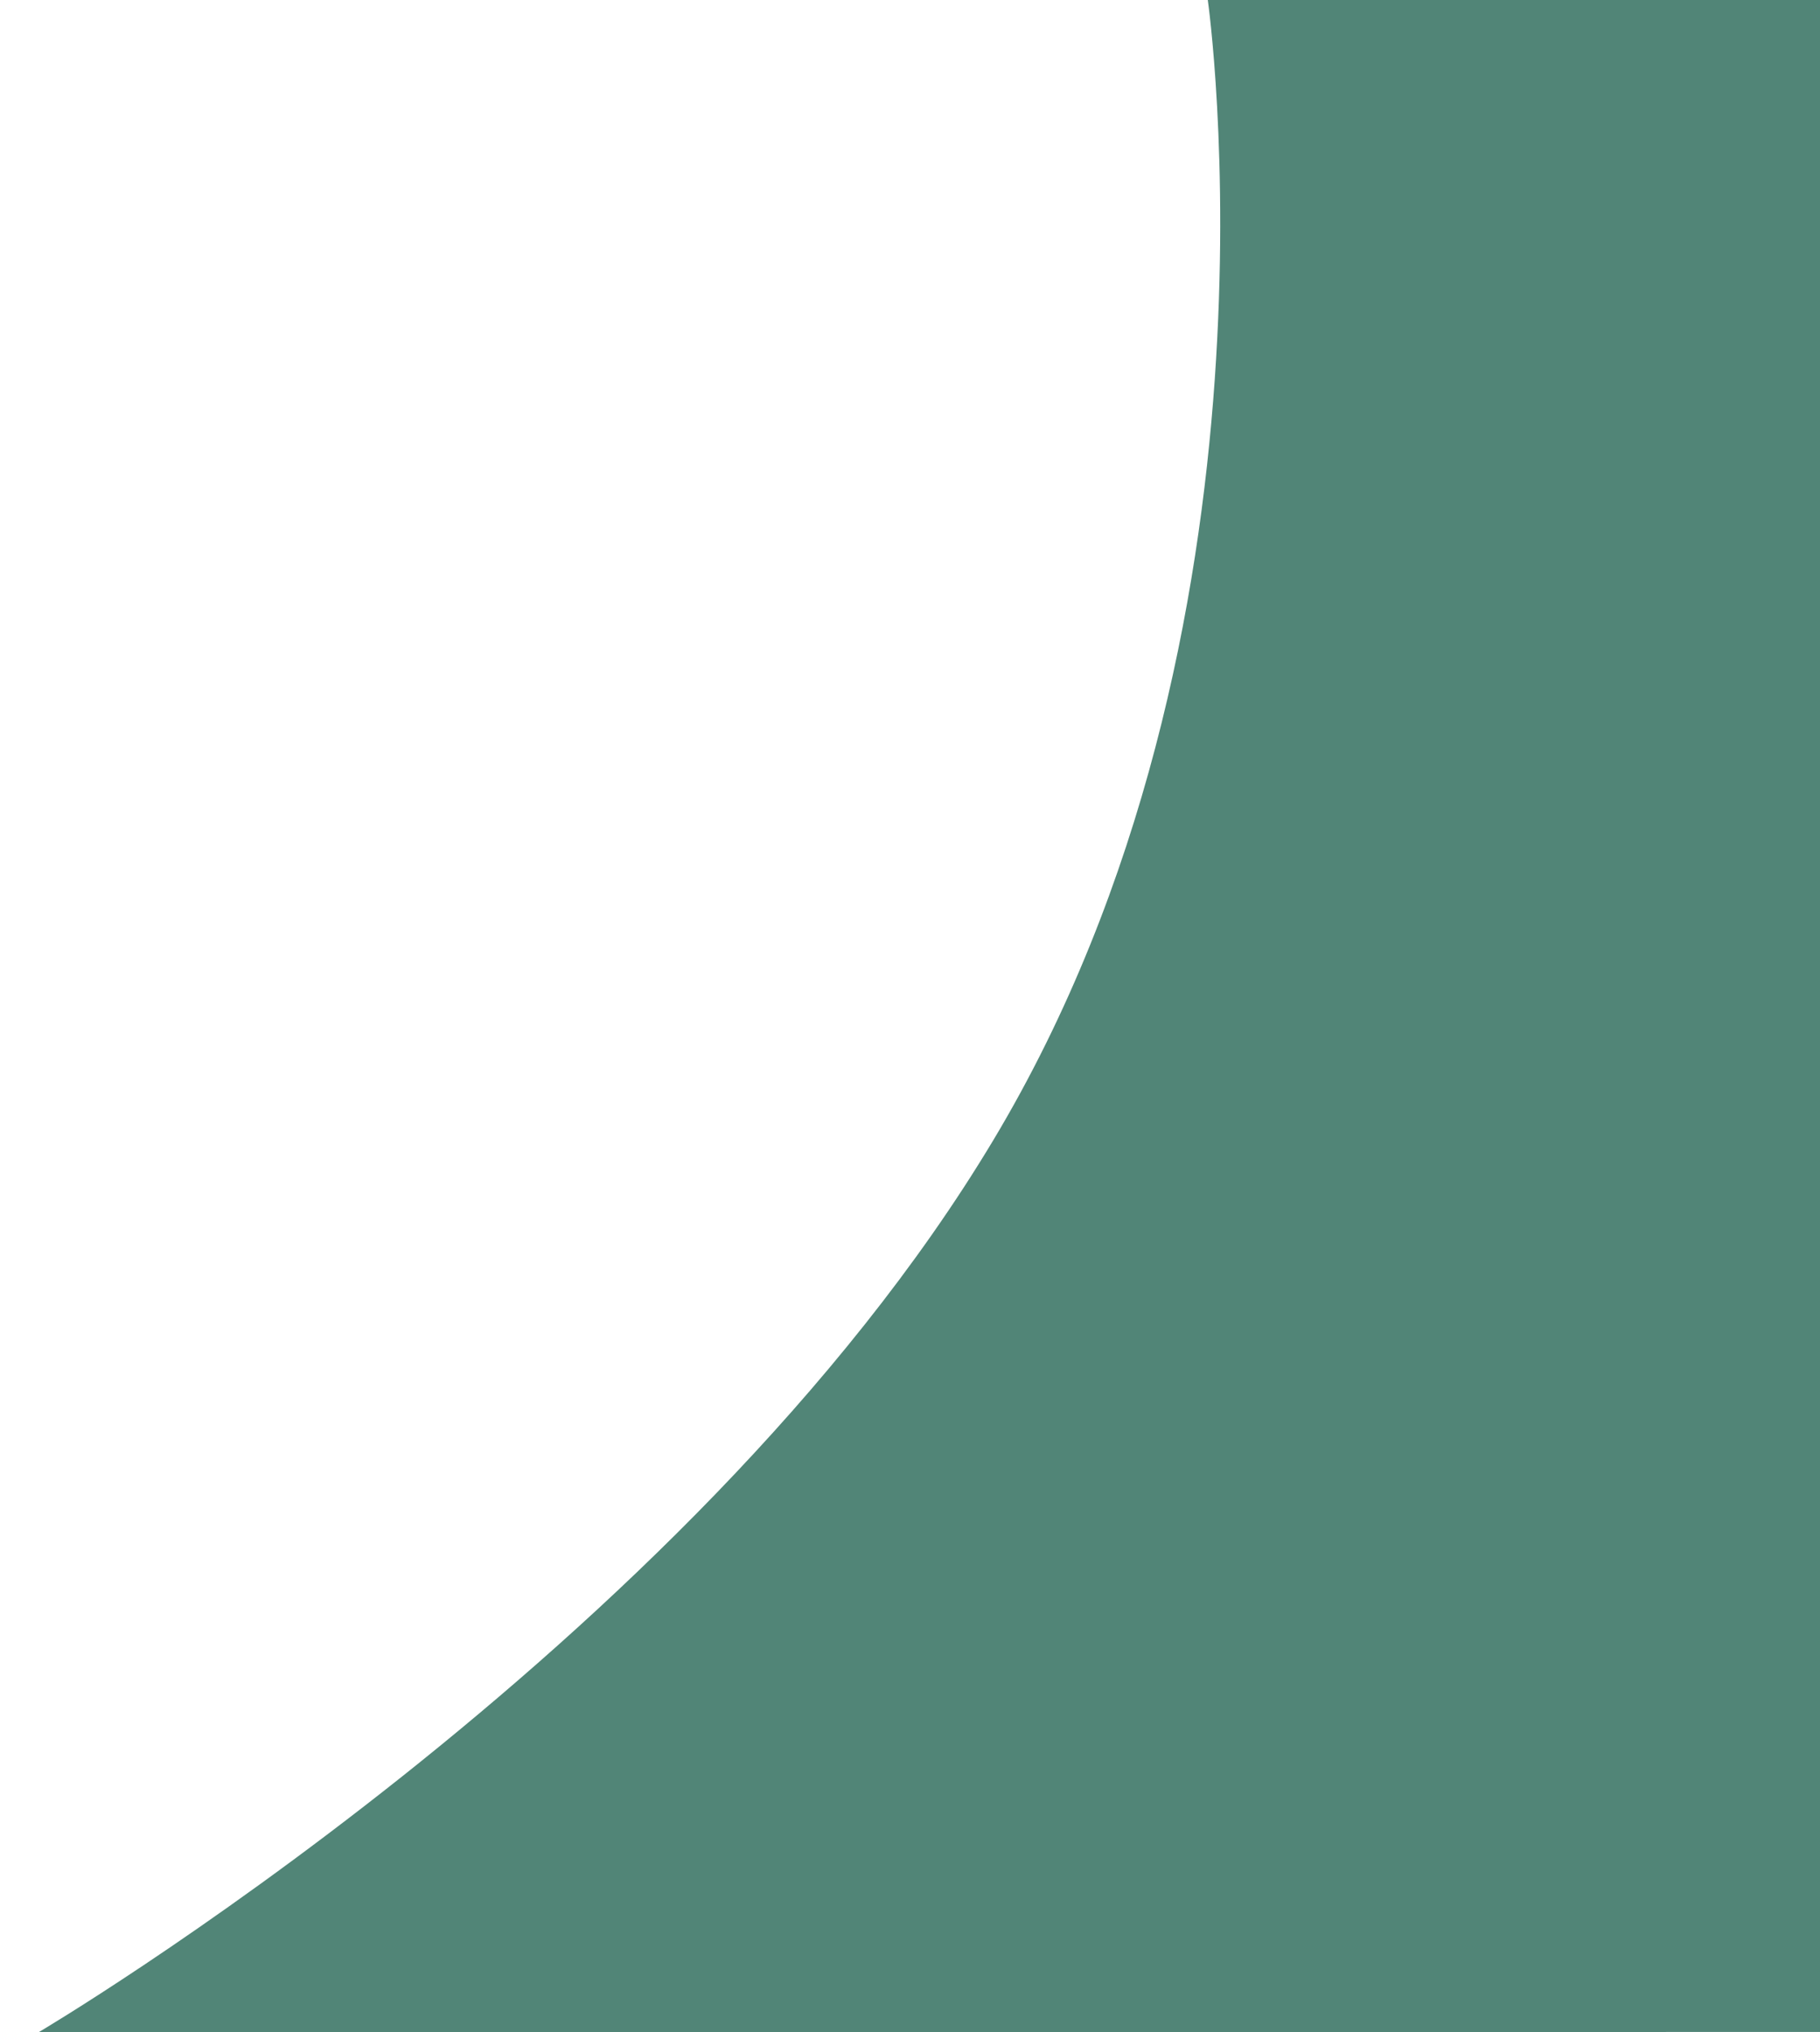 <?xml version="1.0" encoding="utf-8"?>
<svg width="967.418" height="1080.122" viewBox="0 0 967.418 1080.122" fill="none" stroke="none" version="1.1" xmlns:xlink="http://www.w3.org/1999/xlink" xmlns="http://www.w3.org/2000/svg">
  <path id="Vector" d="M0 1080.12C0 1080.12 345.564 876.03 507.418 606C669.272 335.969 621.418 0 621.418 0L967.418 0L967.416 1080L0 1080.12Z" style="fill:#518577;fill-rule:evenodd;mix-blend-mode:normal;" transform="translate(20.582 0)" />
</svg>